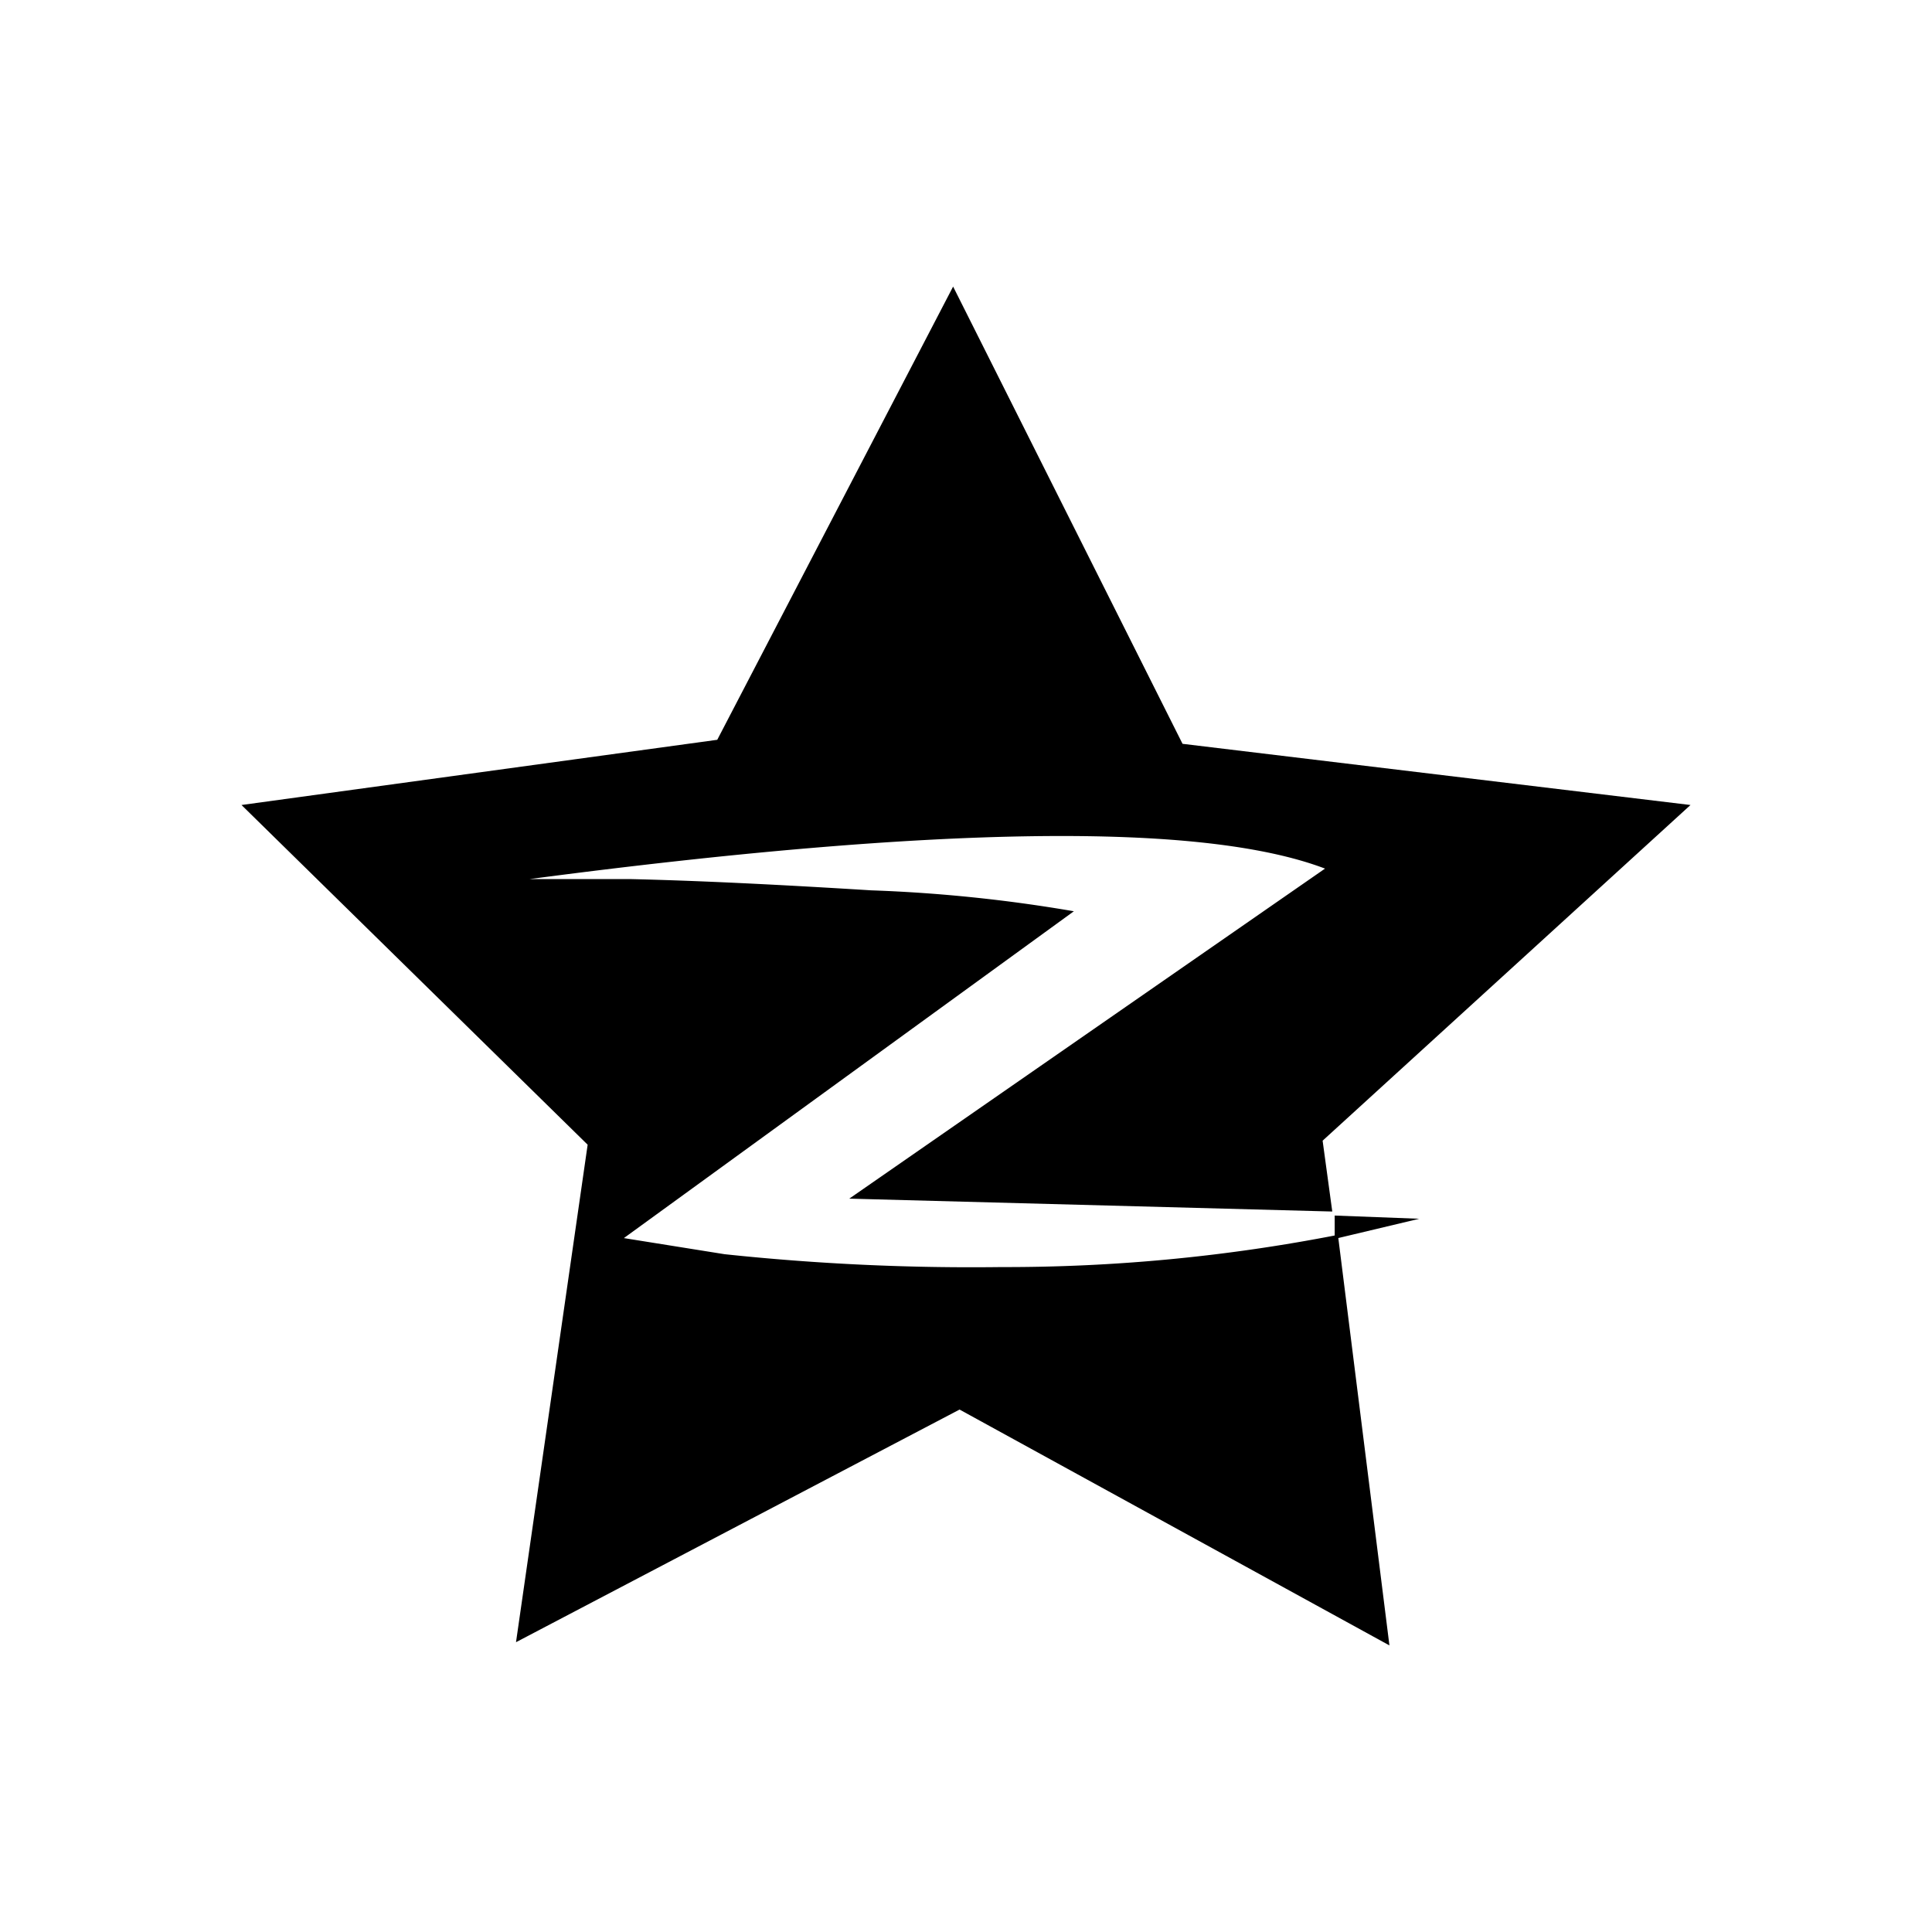 <svg xmlns="http://www.w3.org/2000/svg" viewBox="0 0 24 24" width="100%" height="100%"><path d="m3 10 4.3 4.22-.89 6.18 5.51-2.89 5.34 2.93-.64-5.1a21.49 21.49 0 0 1-4.18.4A29 29 0 0 1 9 15.58l-1.25-.2 5.59-4.06a18.65 18.65 0 0 0-2.52-.26c-1.13-.07-2.13-.12-3-.14H6.58q7.59-1 9.88-.13l-5.91 4.1 6 .16-.12-.88L21 10l-6.31-.76-2.85-5.68-2.93 5.63Zm13.58 5.1v.29l1.05-.25Z"/></svg>